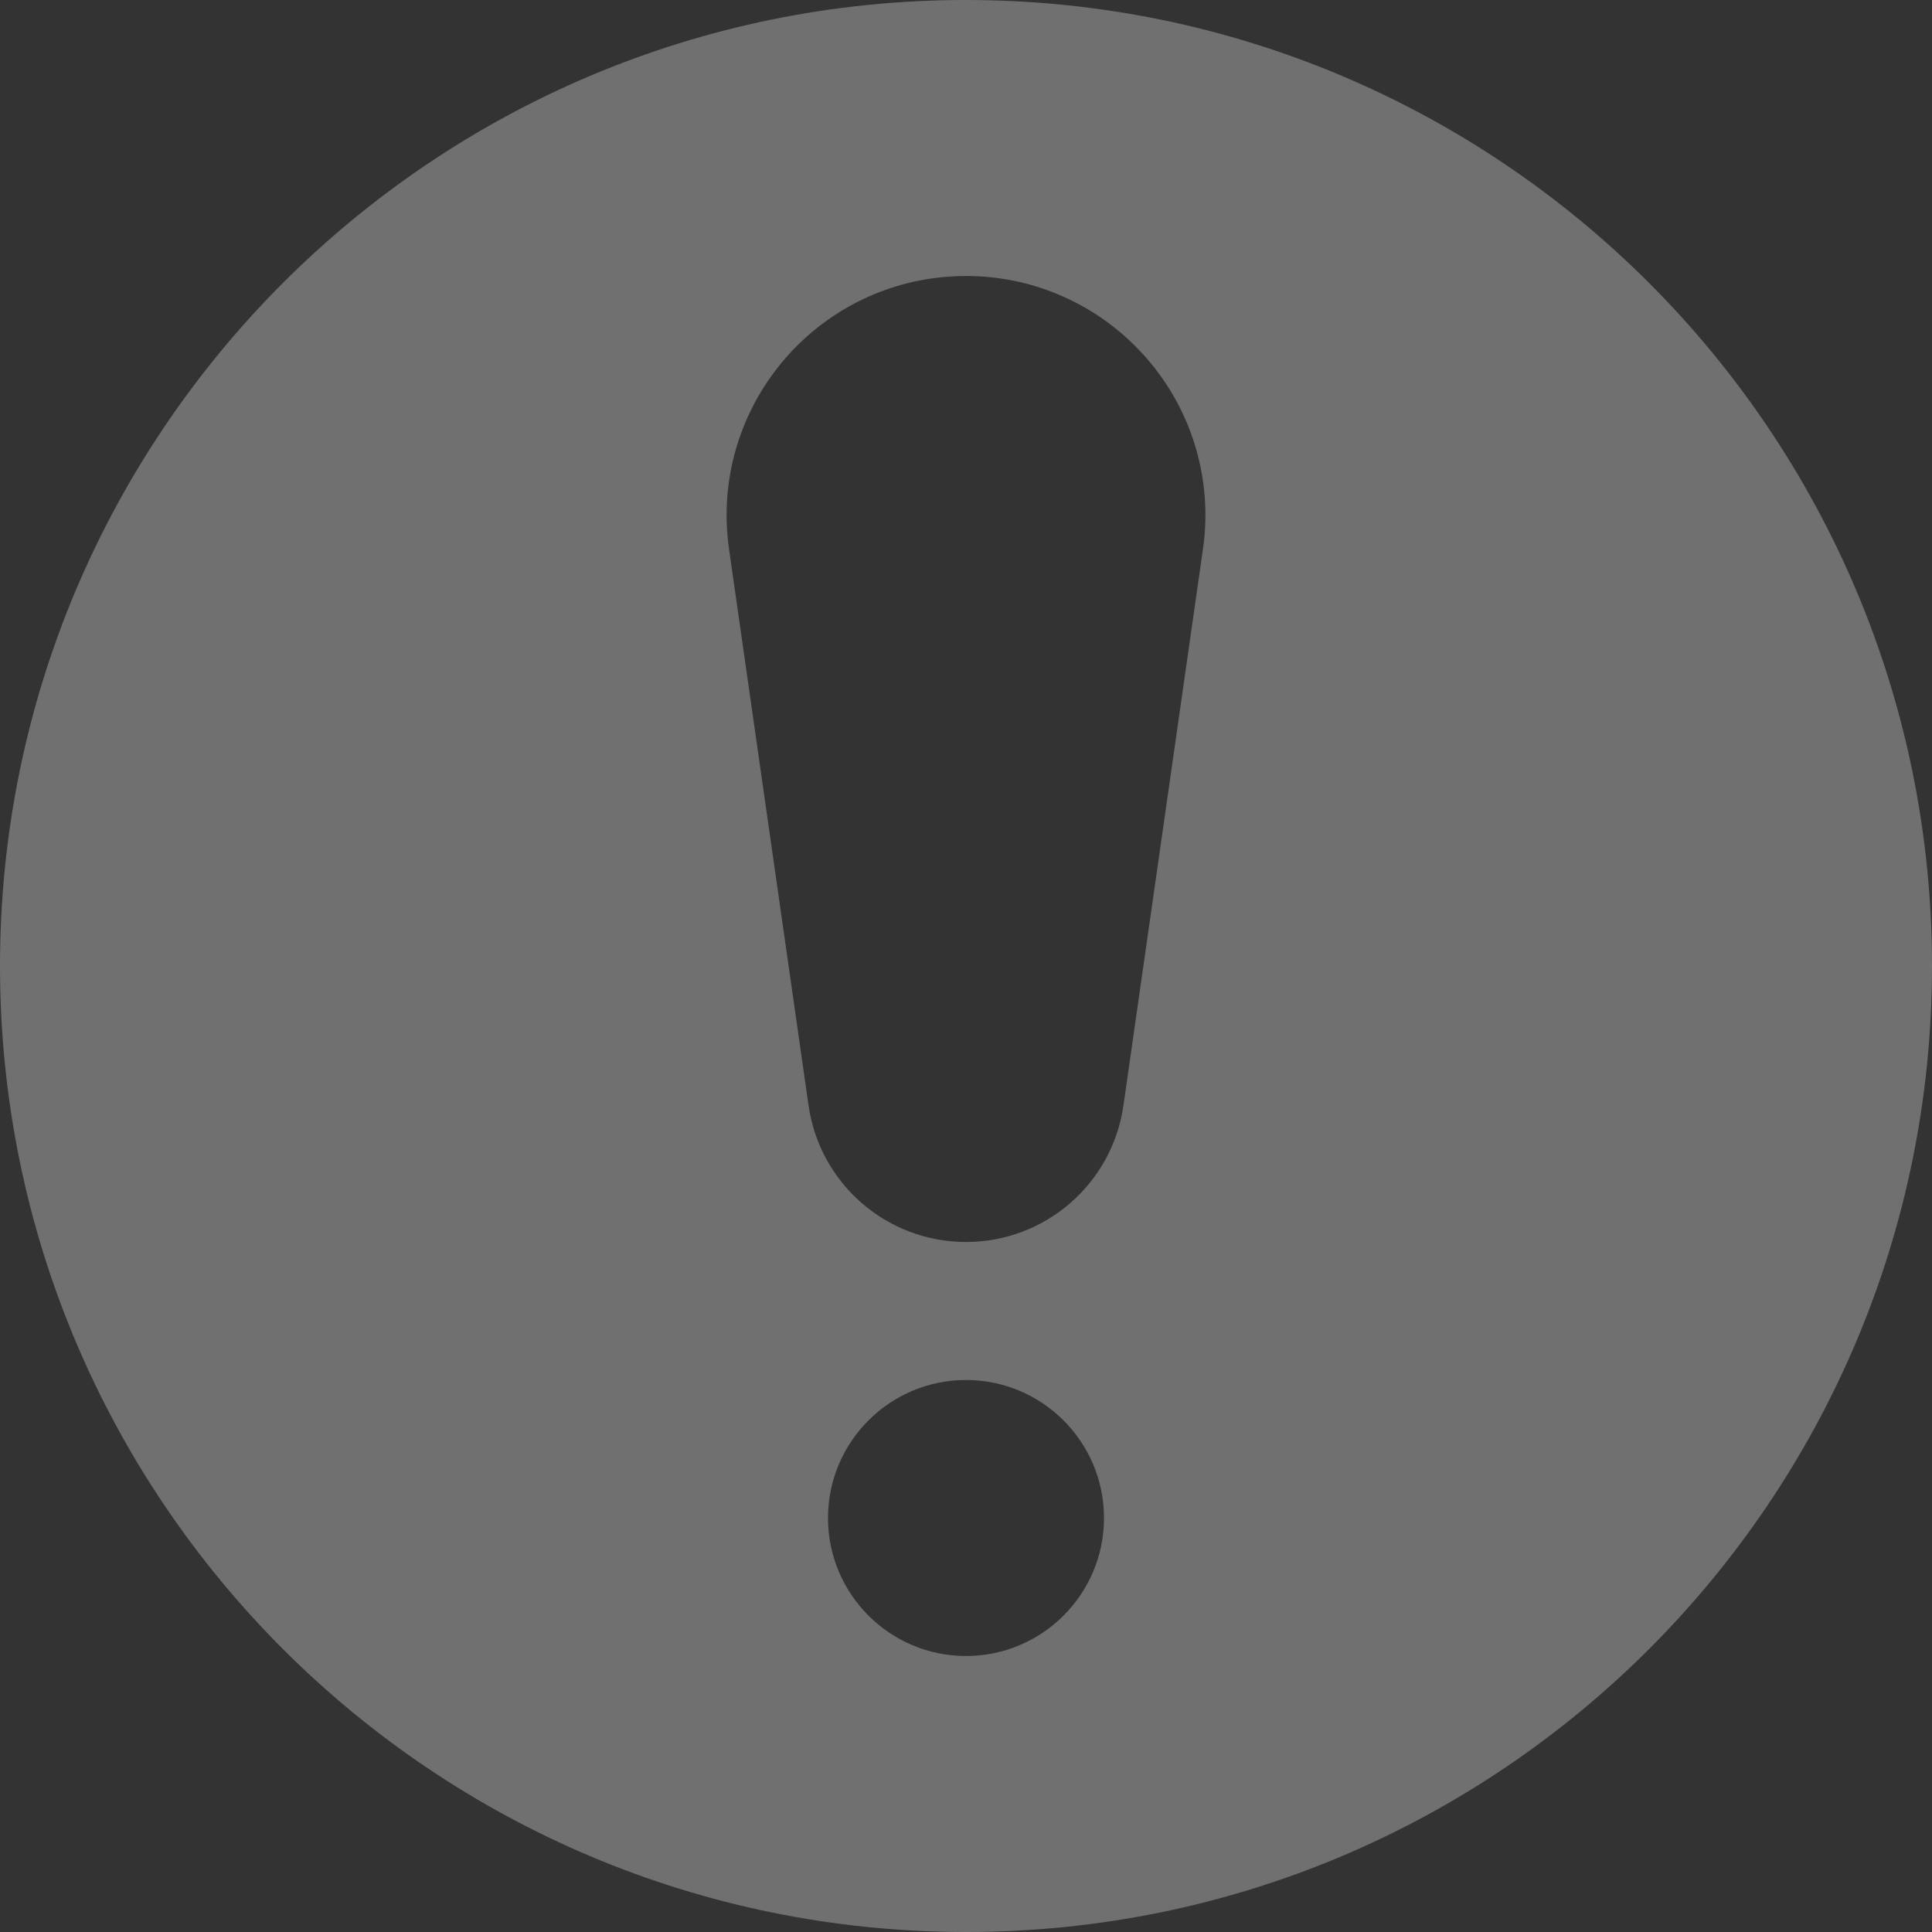 <?xml version="1.0" encoding="UTF-8"?>
<svg width="14px" height="14px" viewBox="0 0 14 14" version="1.1" xmlns="http://www.w3.org/2000/svg" xmlns:xlink="http://www.w3.org/1999/xlink">
    <rect x="0" y="0" width="14" height="14" fill="#333333" stroke="none"/>
    <title>形状结合</title>
    <g id="页面-1" stroke="none" stroke-width="1" fill="none" fill-rule="evenodd" opacity="0.3">
        <g id="pump投票中" transform="translate(-360, -677)" fill="#FFFFFF">
            <g id="编组-4" transform="translate(360, 674)">
                <path d="M7,3 C10.866,3 14,6.134 14,10 C14,13.866 10.866,17 7,17 C3.134,17 0,13.866 0,10 C0,6.134 3.134,3 7,3 Z M7,13 C6.448,13 6,13.448 6,14 C6,14.552 6.448,15 7,15 C7.552,15 8,14.552 8,14 C8,13.448 7.552,13 7,13 Z M7,5 C6.918,5 6.836,5.006 6.755,5.017 C5.806,5.153 5.147,6.032 5.283,6.98 L5.283,6.98 L5.859,11.01 C5.94,11.578 6.426,12 7,12 C7.574,12 8.06,11.578 8.141,11.01 L8.141,11.01 L8.717,6.98 C8.729,6.899 8.735,6.817 8.735,6.735 C8.735,5.777 7.958,5 7,5 Z" id="形状结合"></path>
            </g>
        </g>
    </g>
</svg>